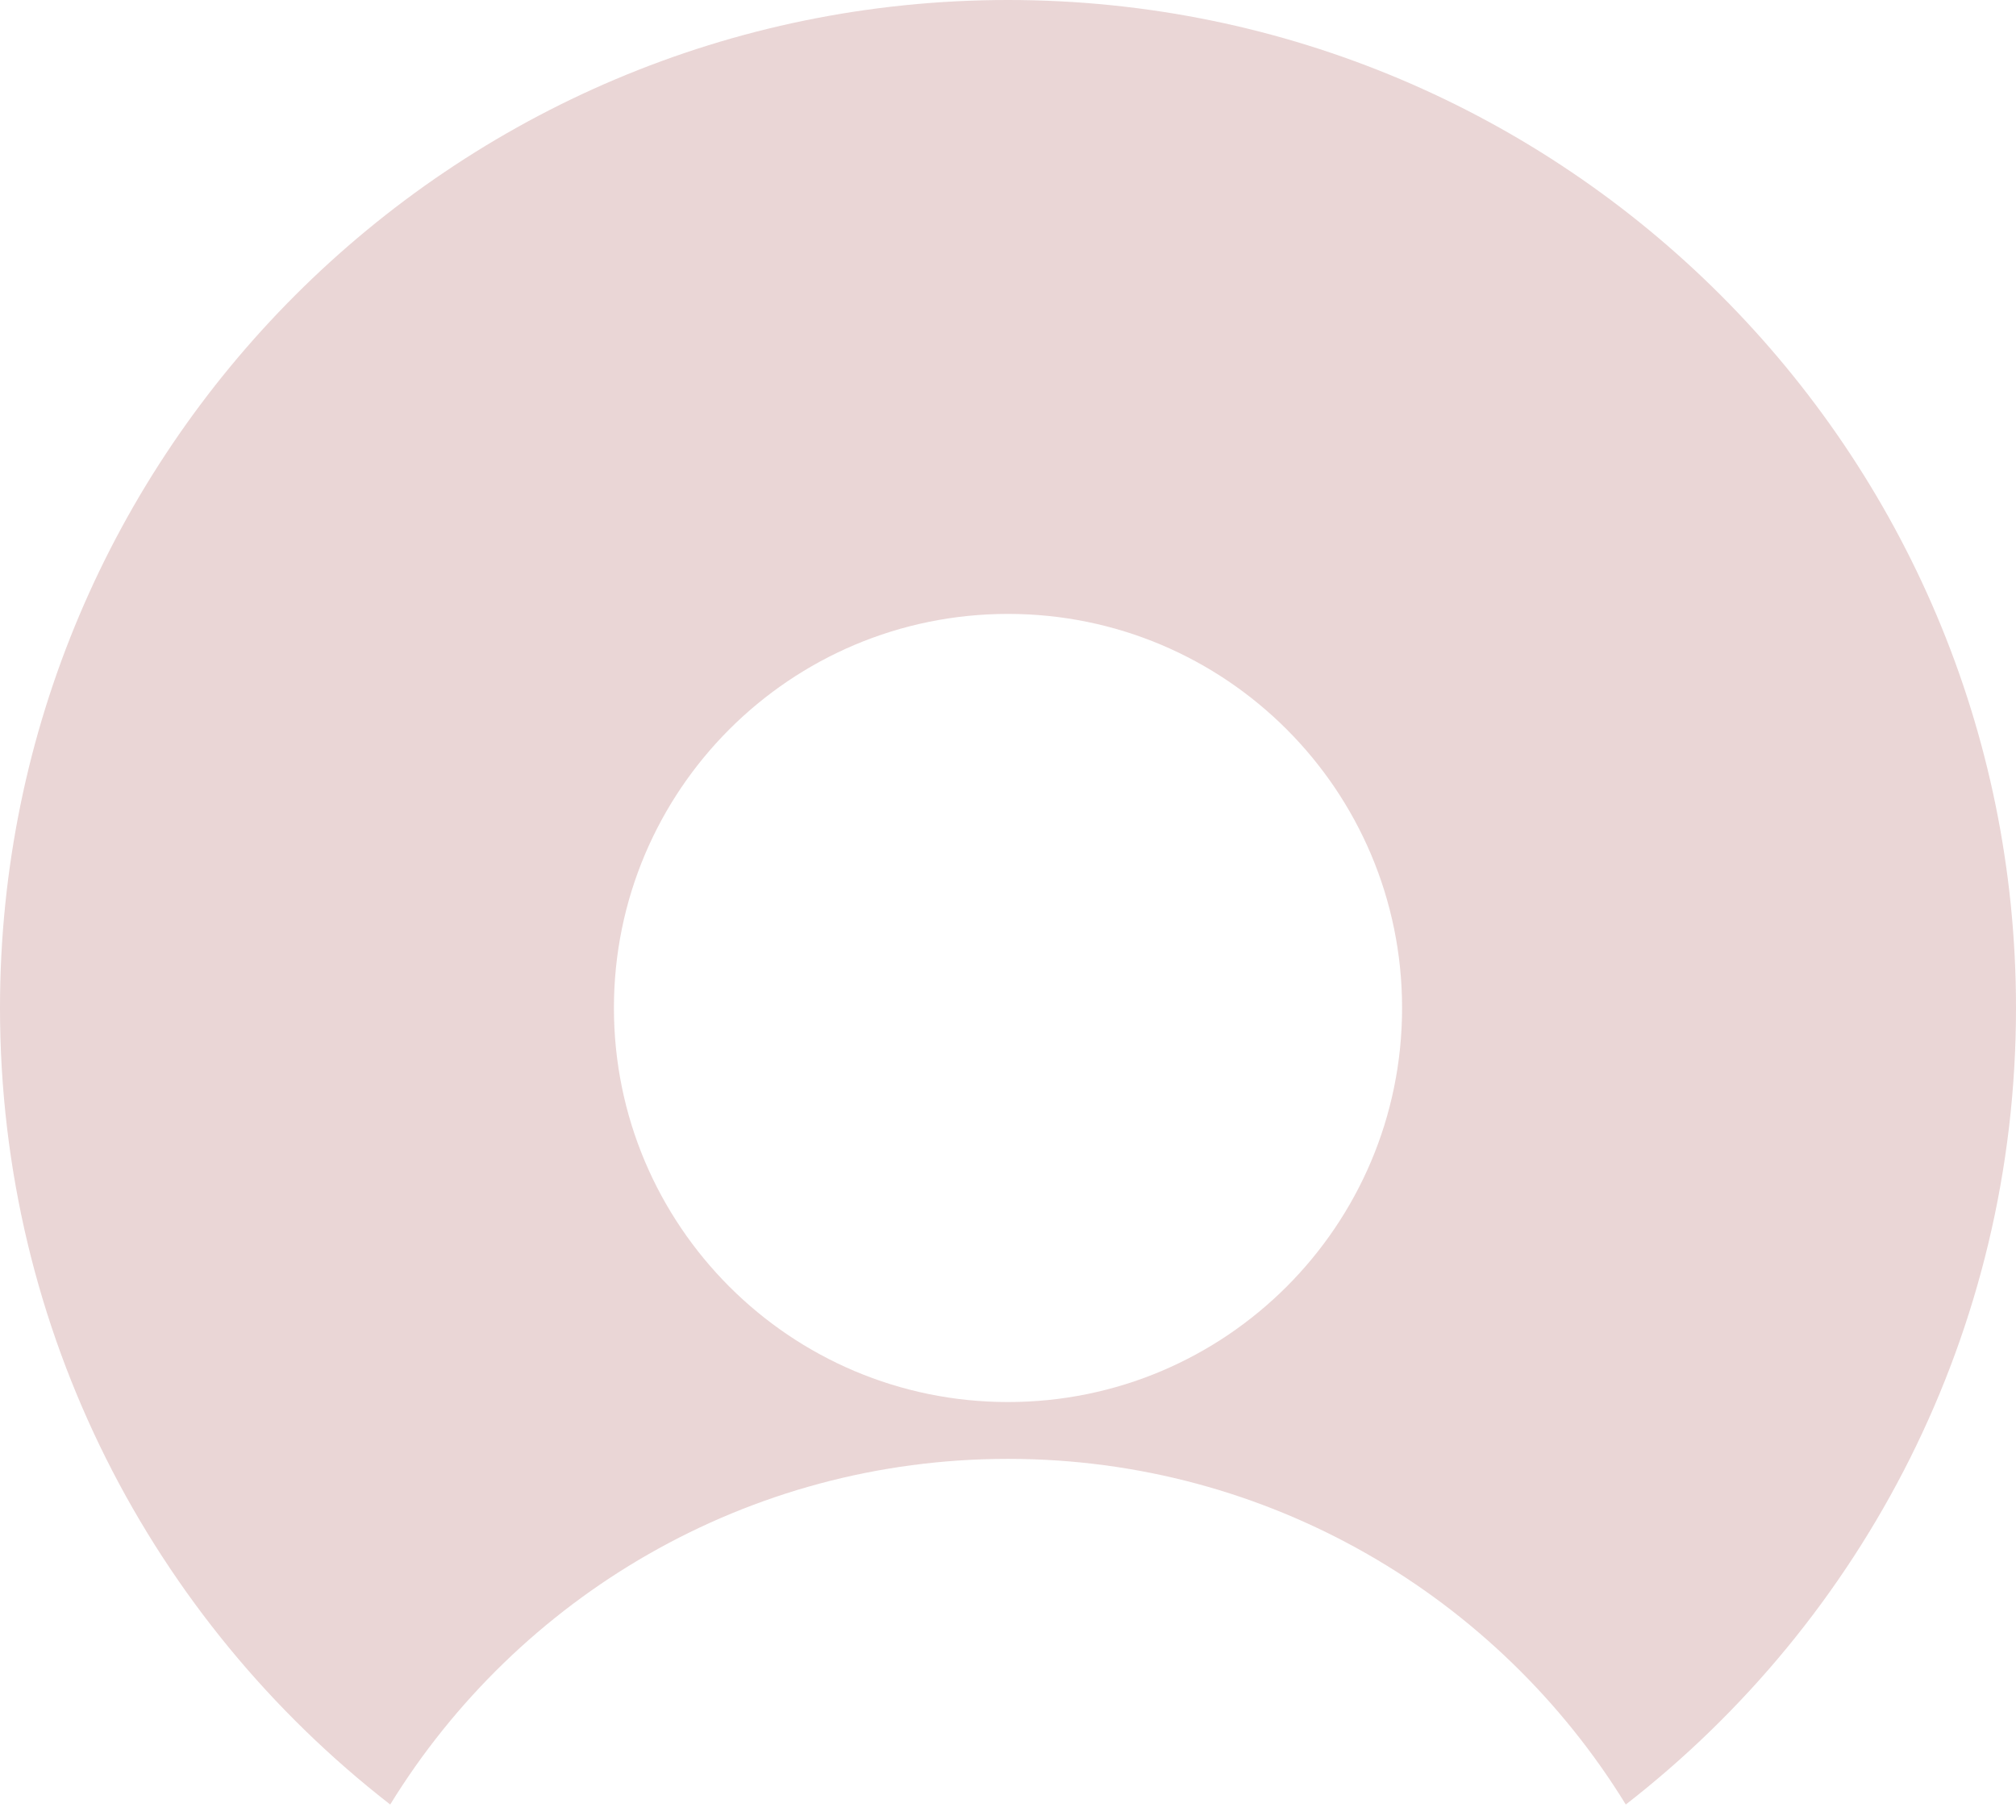 <svg width="103" height="93" viewBox="0 0 103 93" fill="none" xmlns="http://www.w3.org/2000/svg">
<path fill-rule="evenodd" clip-rule="evenodd" d="M0 51.5C0 23.057 23.057 0 51.5 0C79.943 0 103 23.057 103 51.5C103 68.049 95.194 82.775 83.064 92.197C76.549 81.602 64.85 74.537 51.5 74.537C38.151 74.537 26.451 81.602 19.936 92.197C7.806 82.775 0 68.049 0 51.5ZM71.634 51.5C71.634 62.62 62.62 71.634 51.5 71.634C40.38 71.634 31.366 62.62 31.366 51.5C31.366 40.38 40.38 31.366 51.5 31.366C62.62 31.366 71.634 40.38 71.634 51.5Z" fill="#EAD6D6"/>
</svg>
